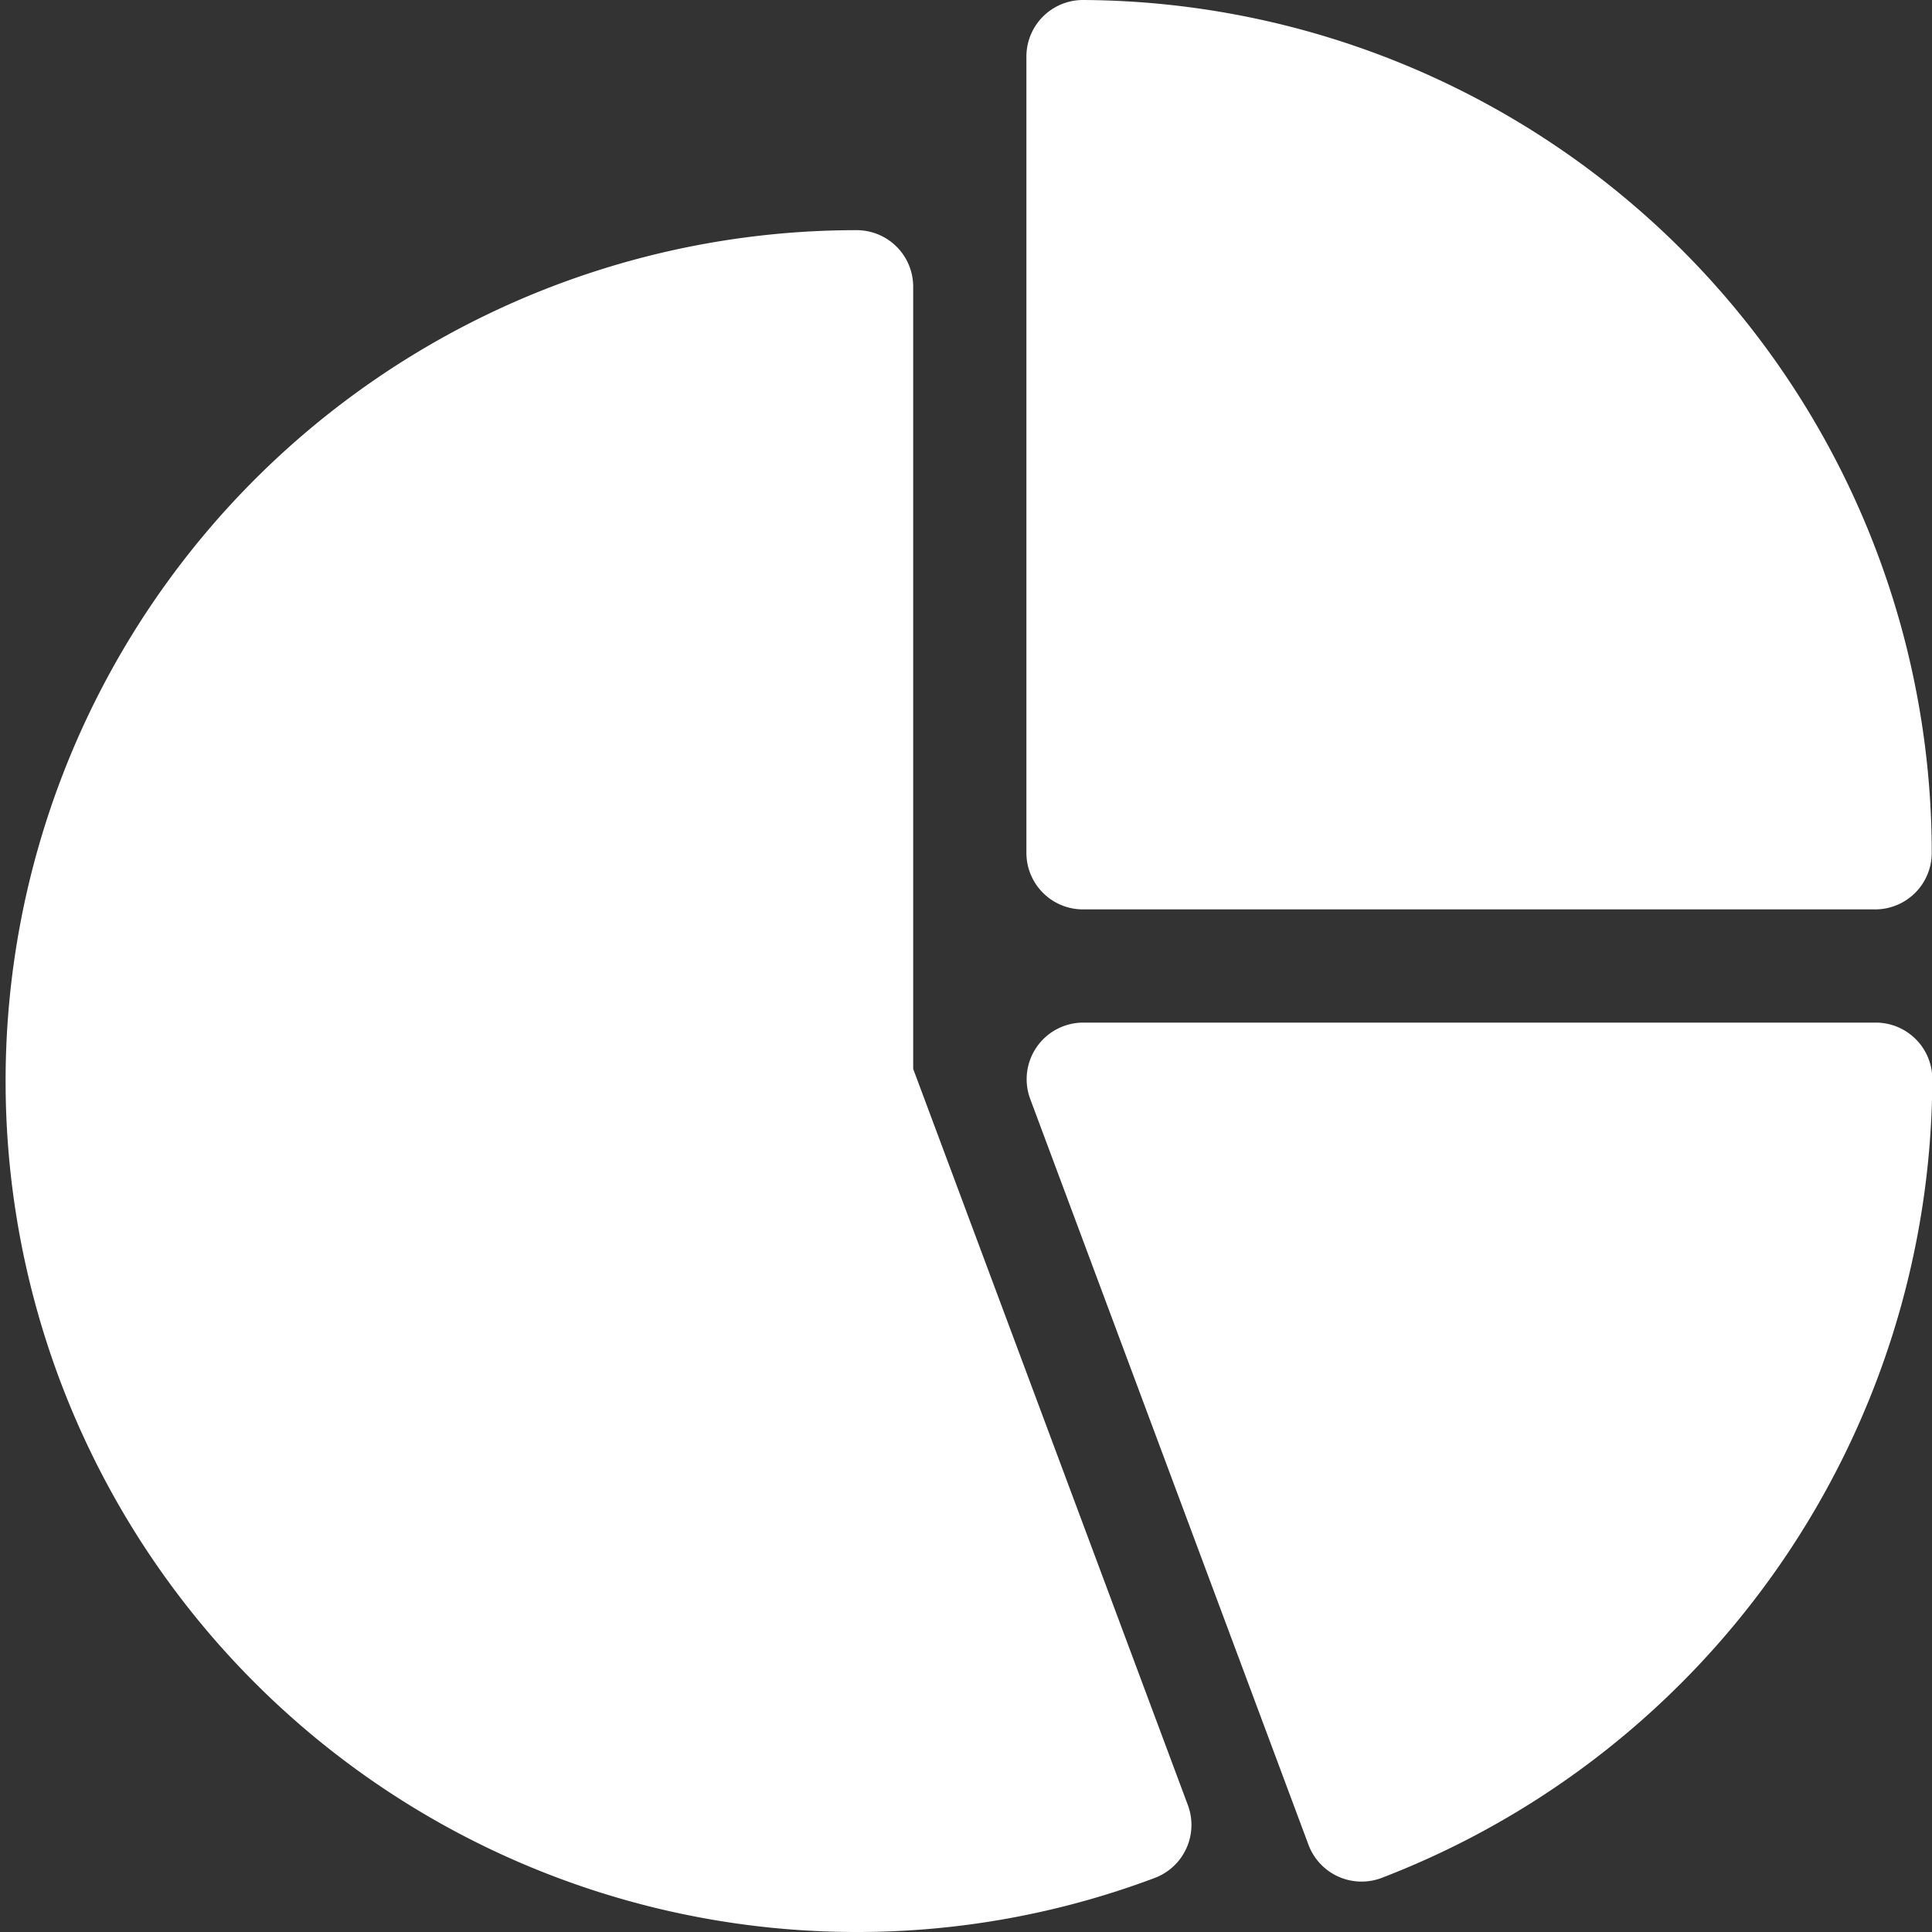 <svg xmlns="http://www.w3.org/2000/svg" width="30" height="30" viewBox="0 0 30 30"><rect x="0" y="0" width="30" height="30" fill="#333333" stroke="none"/><defs><style>.a{fill:#fff;}</style></defs><g transform="translate(15.938)"><path class="a" d="M272.879,0A.878.878,0,0,0,272,.879V13.242a.878.878,0,0,0,.879.879h12.3a.878.878,0,0,0,.879-.879A13.248,13.248,0,0,0,272.879,0Z" transform="translate(-272)"/></g><g transform="translate(0 3.574)"><path class="a" d="M18.445,85.455,14.18,74.024V61.879A.878.878,0,0,0,13.3,61a13.213,13.213,0,1,0,0,26.426,13.12,13.12,0,0,0,4.63-.839A.88.88,0,0,0,18.445,85.455Z" transform="translate(0 -61)"/></g><g transform="translate(15.937 15.879)"><path class="a" d="M285.181,271h-12.3a.879.879,0,0,0-.823,1.188l4.321,11.581a.88.88,0,0,0,1.133.513,13.335,13.335,0,0,0,8.553-12.4A.878.878,0,0,0,285.181,271Z" transform="translate(-271.997 -271)"/></g></svg>